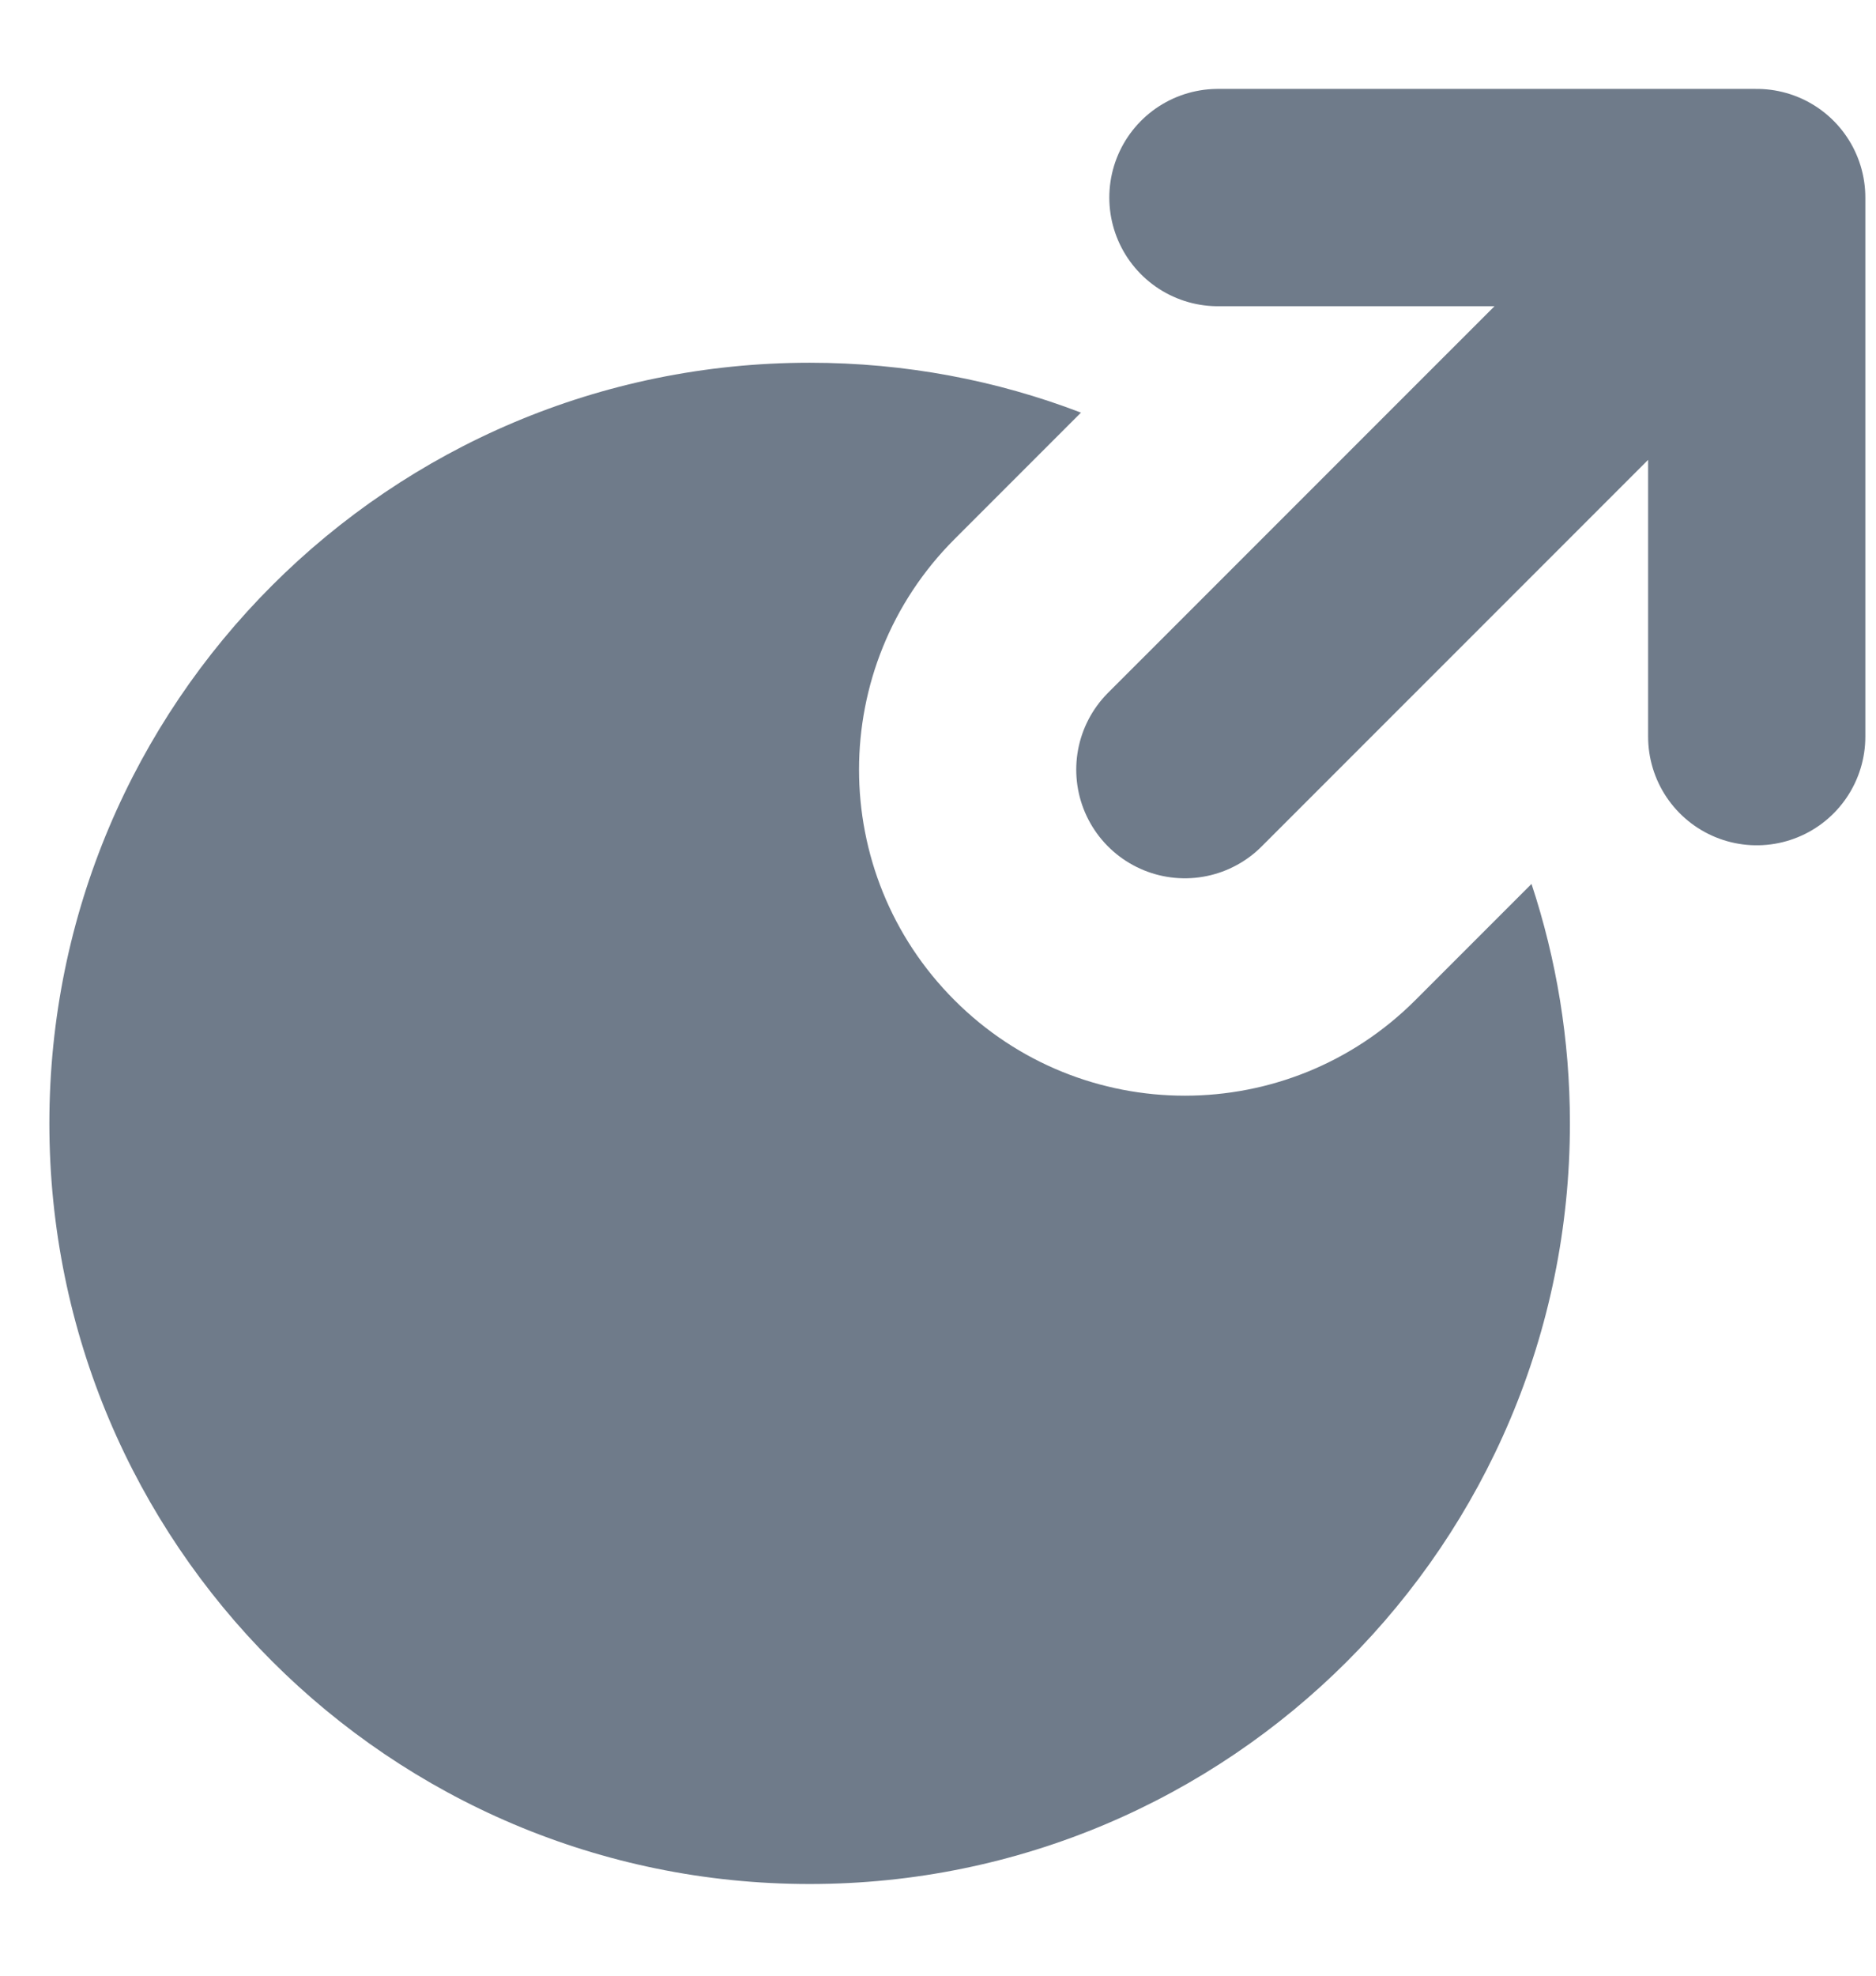 <svg width="19" height="20" viewBox="0 0 19 20" fill="none"
  xmlns="http://www.w3.org/2000/svg">
  <path fill-rule="evenodd" clip-rule="evenodd" d="M10.948 4.177C10.095 3.85 9.168 3.672 8.2 3.672C3.947 3.672 0.5 7.119 0.5 11.372C0.5 15.624 3.947 19.072 8.2 19.072C12.453 19.072 15.9 15.624 15.9 11.372C15.9 10.525 15.763 9.71 15.511 8.948L14.334 10.125C13.045 11.414 10.955 11.414 9.667 10.125C8.378 8.836 8.378 6.747 9.667 5.458L10.948 4.177Z" fill="#6F7B8A"/>
  <path d="M12 7.791L17.792 2M17.792 2L17.792 7.457M17.792 2L12.335 2" stroke="#6F7B8A" stroke-width="2.2" stroke-linecap="round" stroke-linejoin="round"/>
</svg>
